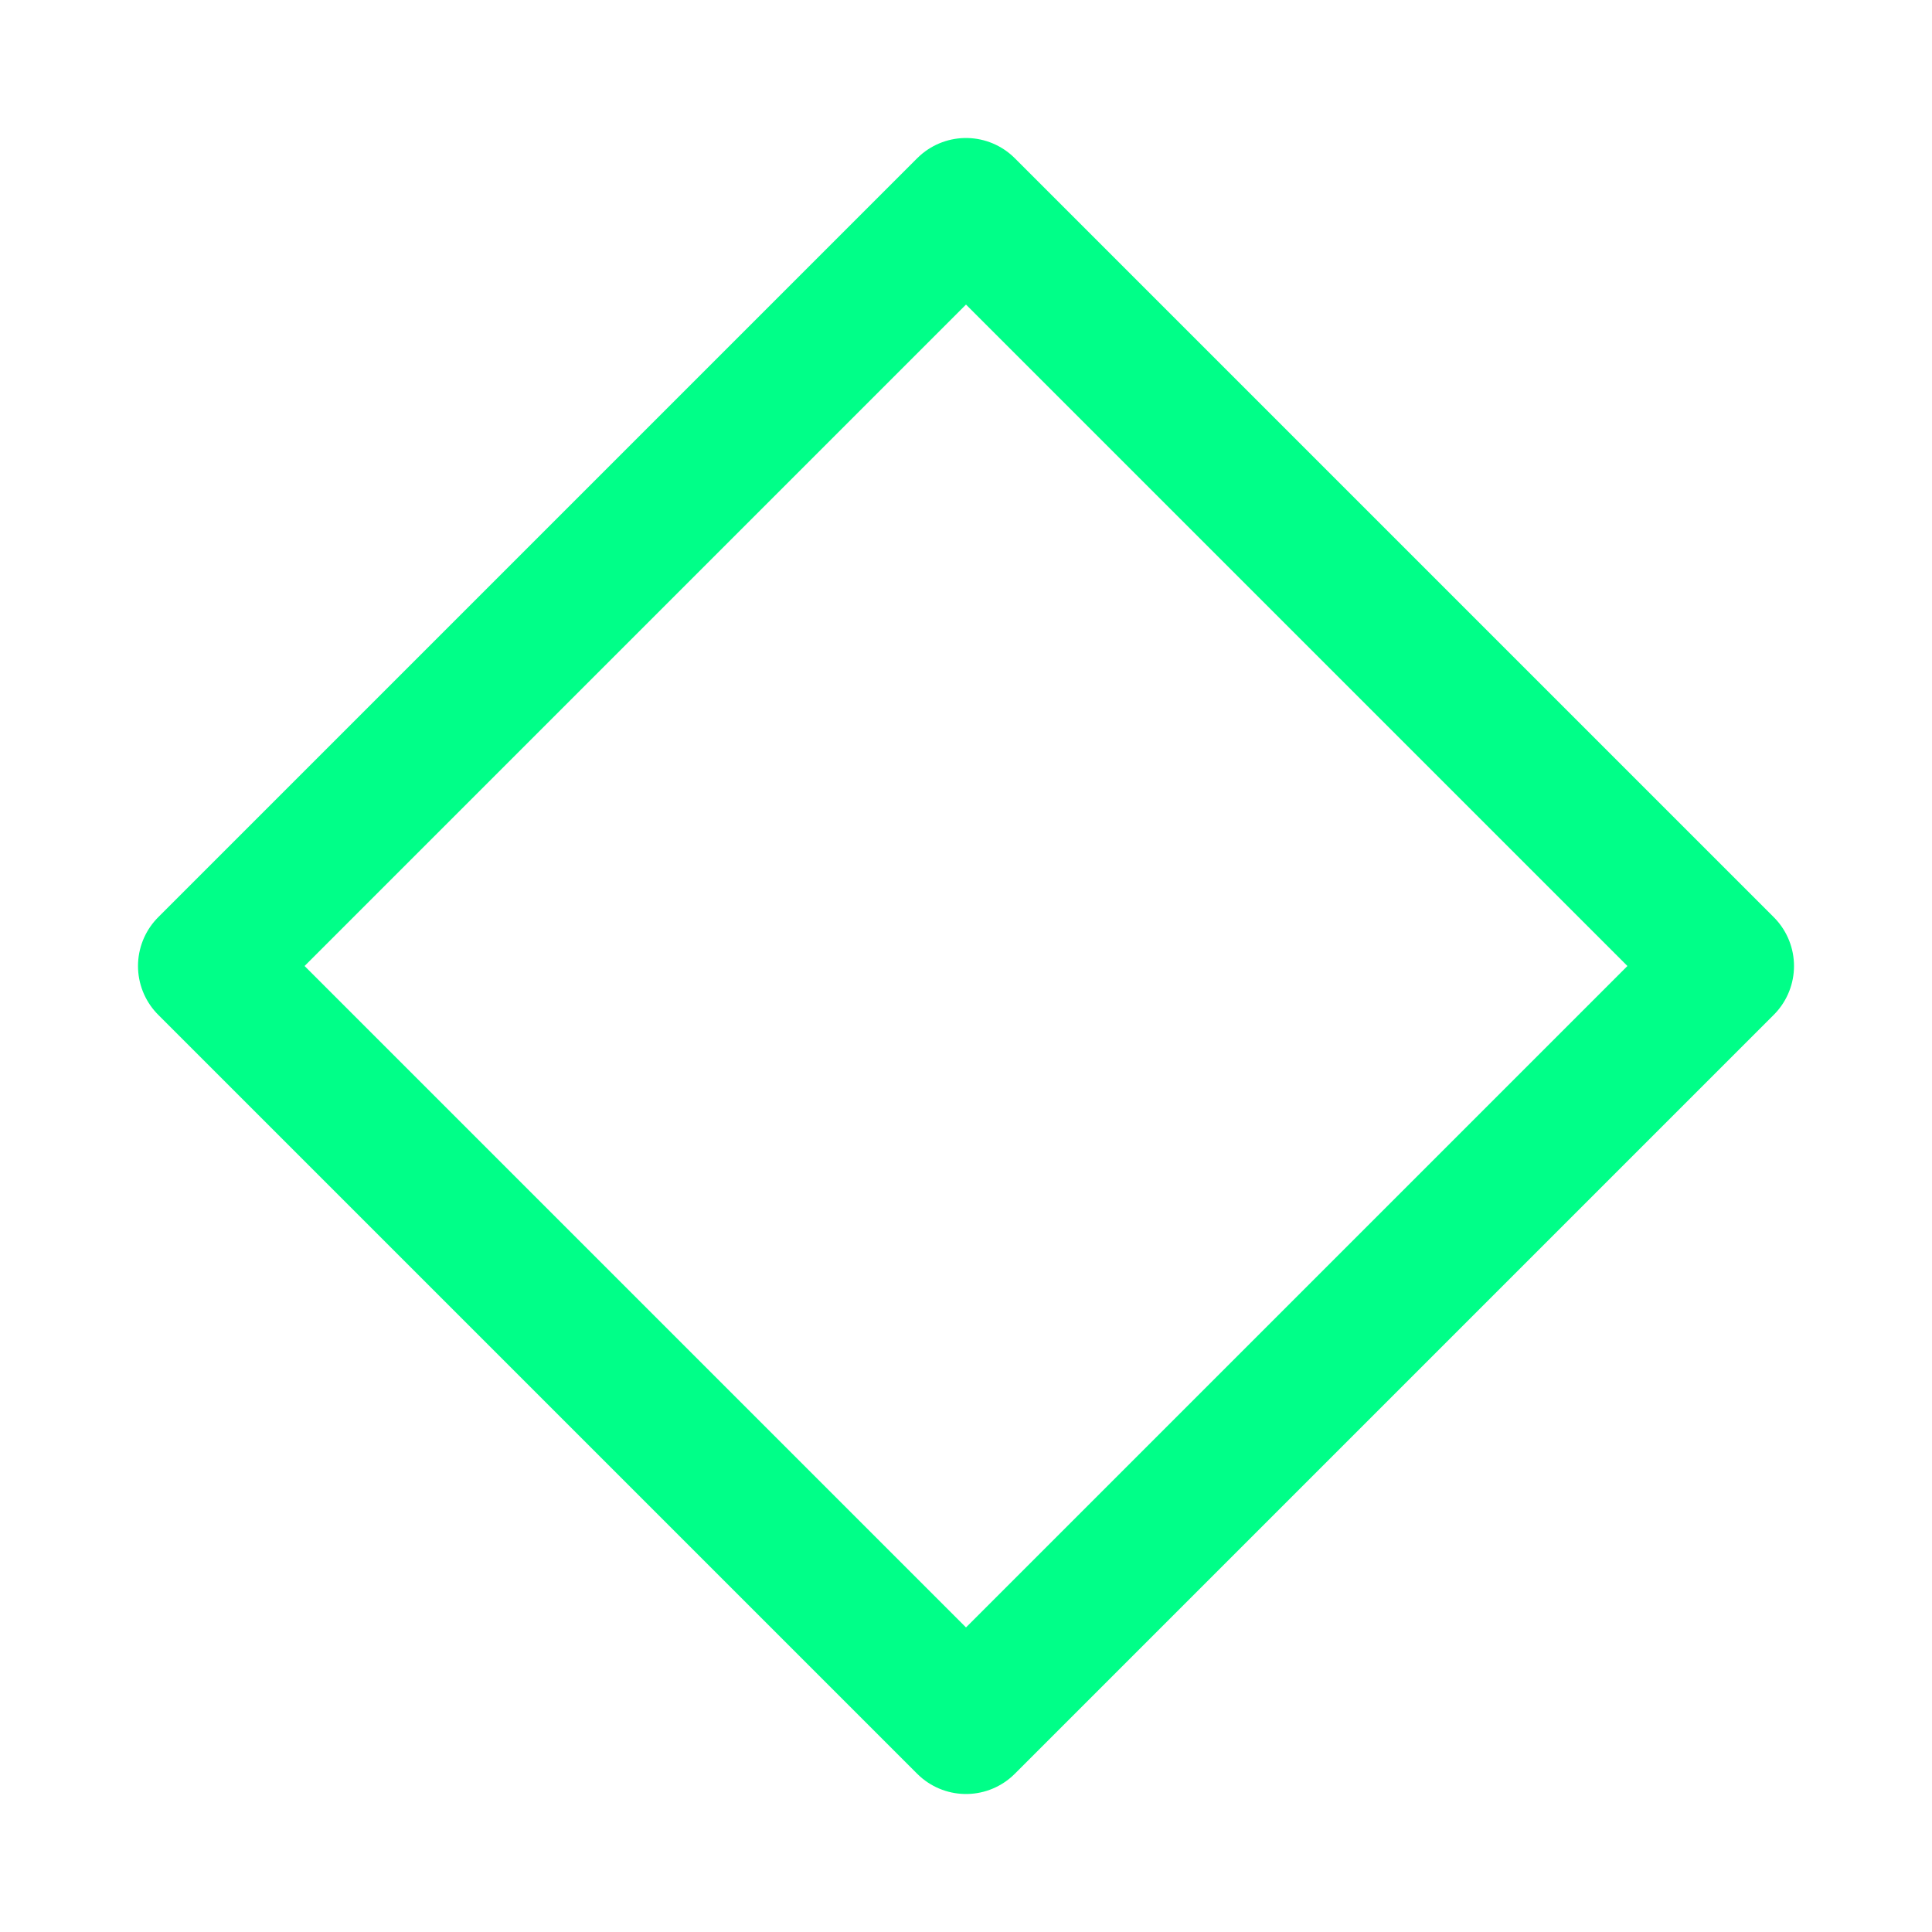 <?xml version="1.0" encoding="UTF-8"?>
<svg width="32" height="32" viewBox="0 0 28 28" xmlns="http://www.w3.org/2000/svg">
  <title>Monday Labs</title>
  <desc>Terminal spark icon used as favicon</desc>
  <path d="M3 14 L14 3 L25 14 L14 25 Z"
        fill="none"
        stroke="#00ff88"
        stroke-width="2"
        stroke-linejoin="round"
        stroke-linecap="round"/>
</svg>